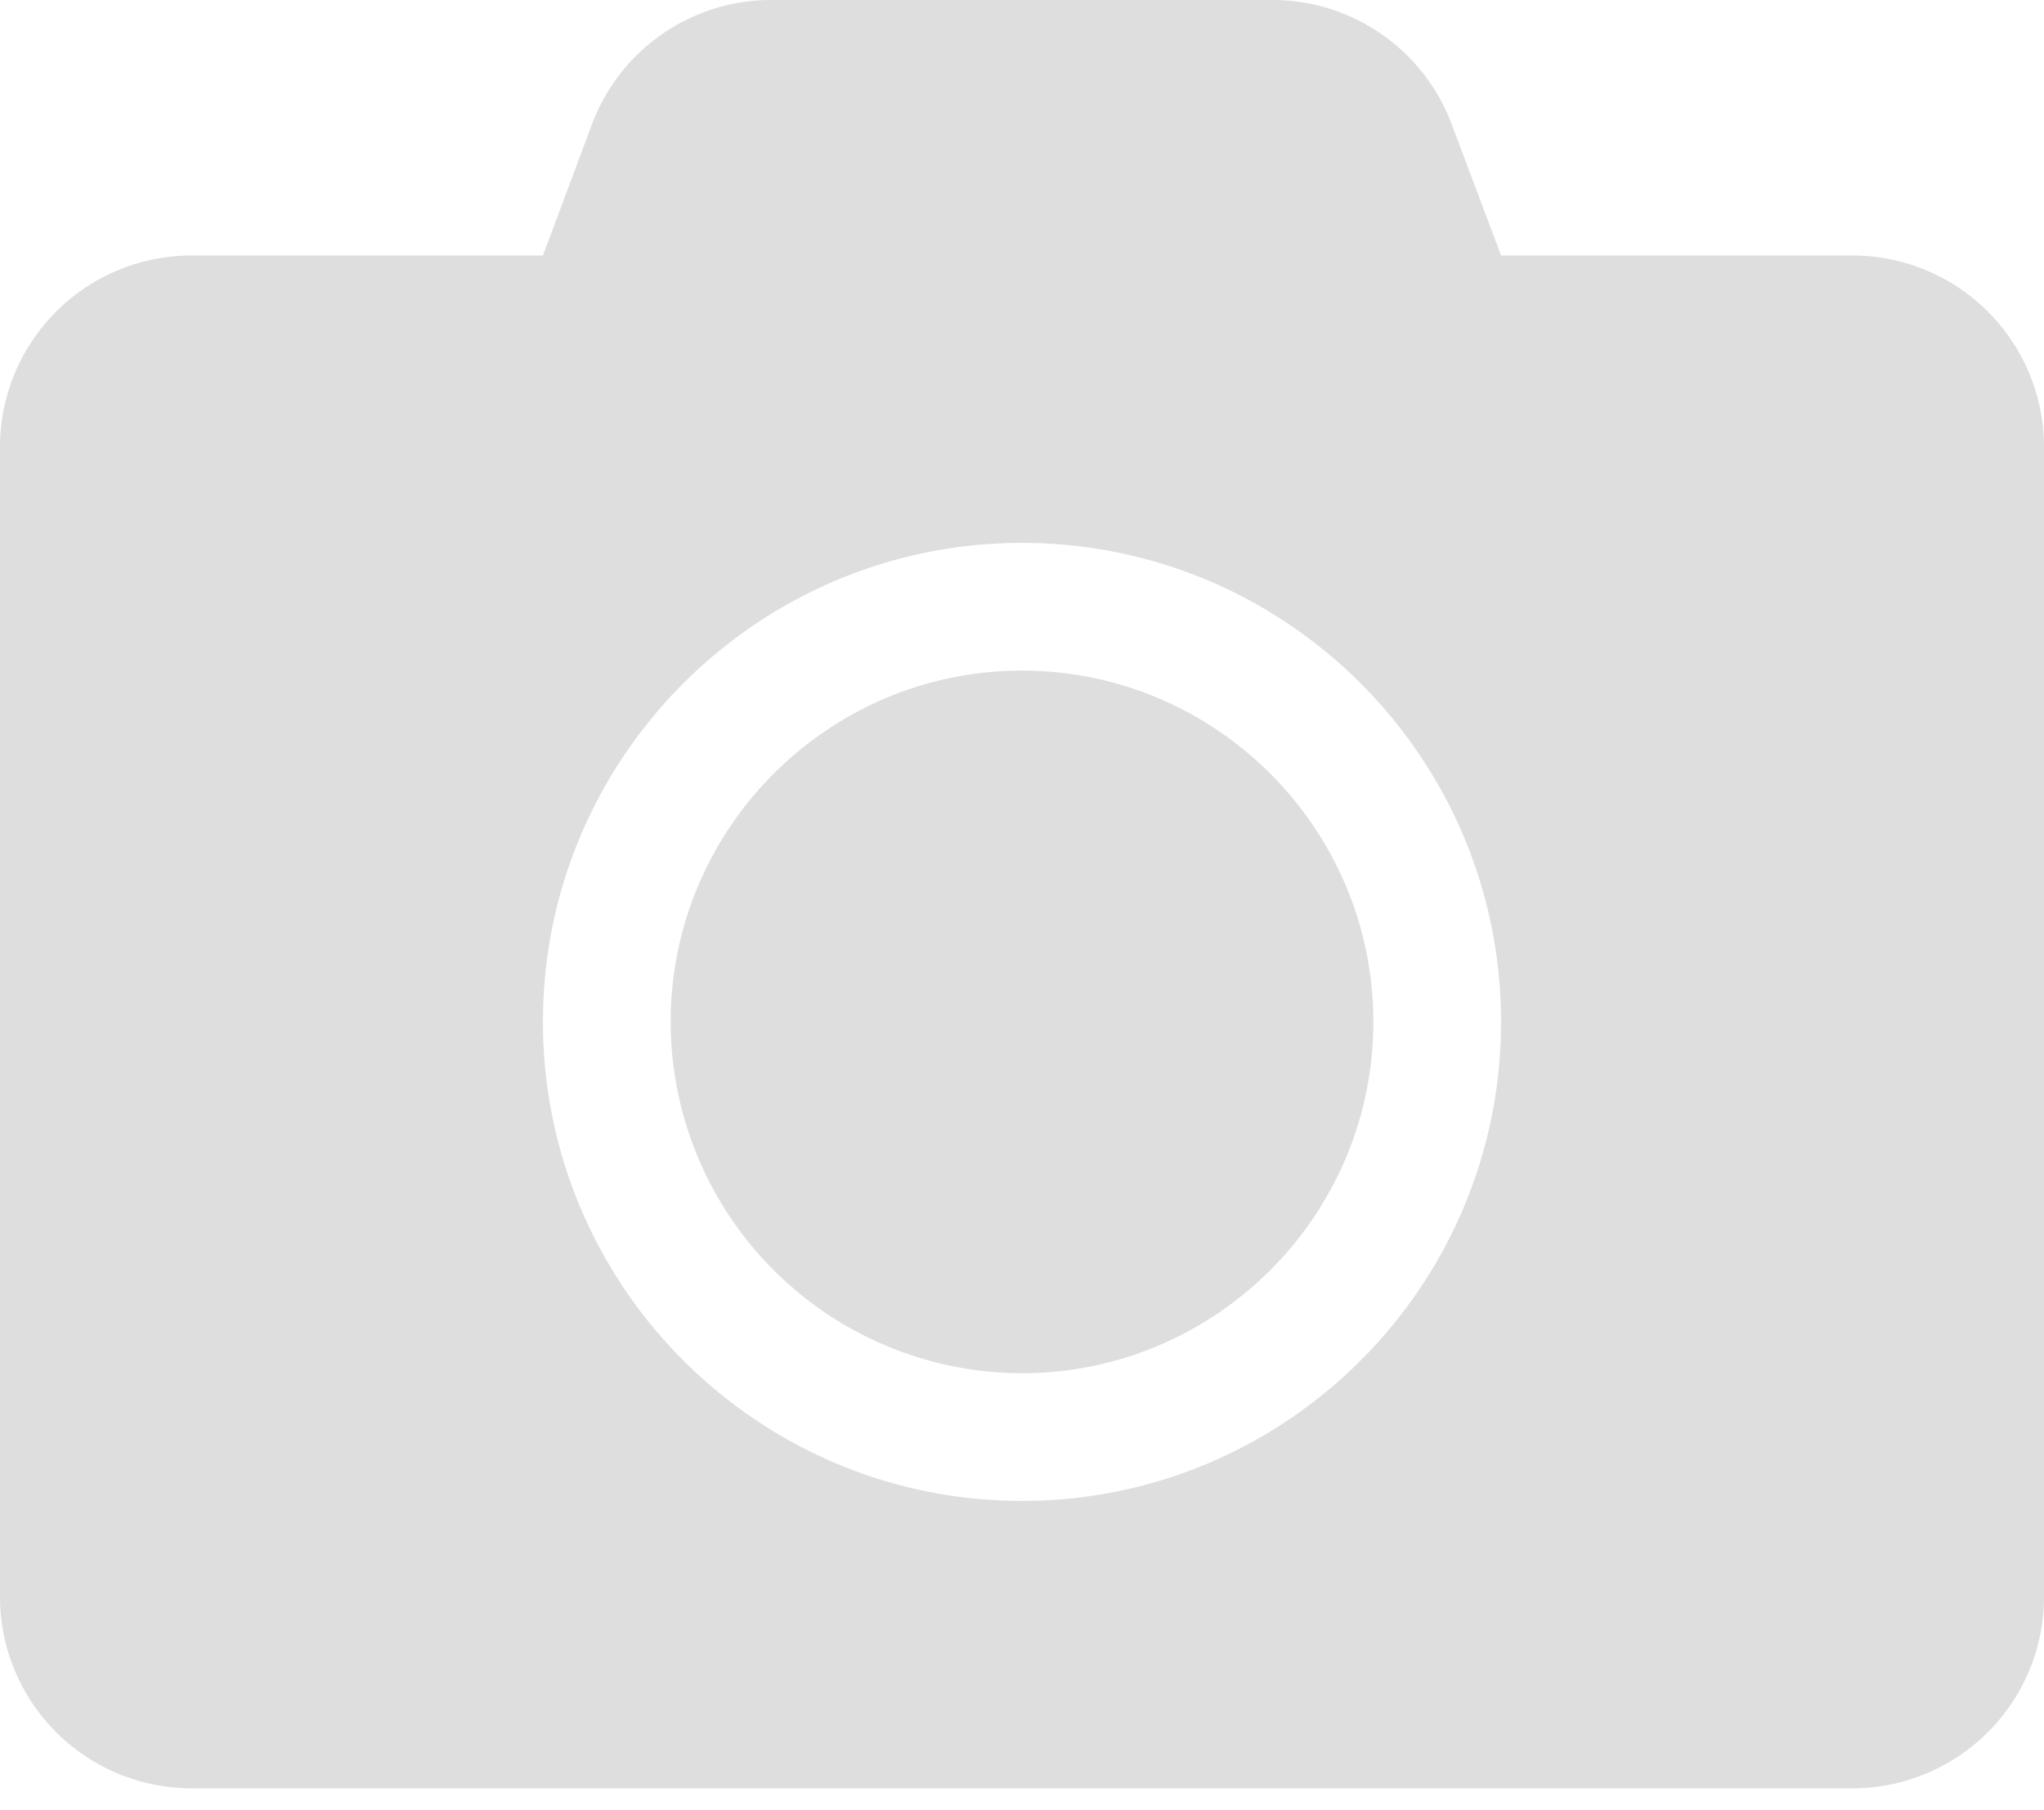 <svg width="35" height="31" fill="none" xmlns="http://www.w3.org/2000/svg"><path d="M35 7.656v19.688a3.282 3.282 0 0 1-3.281 3.281H3.28A3.282 3.282 0 0 1 0 27.344V7.656a3.282 3.282 0 0 1 3.281-3.281h6.016l.84-2.249A3.277 3.277 0 0 1 13.208 0h8.58c1.366 0 2.59.848 3.069 2.126l.847 2.249h6.016A3.282 3.282 0 0 1 35 7.656ZM25.703 17.5c0-4.525-3.678-8.203-8.203-8.203-4.525 0-8.203 3.678-8.203 8.203 0 4.525 3.678 8.203 8.203 8.203 4.525 0 8.203-3.678 8.203-8.203Zm-2.187 0c0 3.315-2.7 6.016-6.016 6.016a6.024 6.024 0 0 1-6.016-6.016c0-3.315 2.7-6.016 6.016-6.016 3.315 0 6.016 2.7 6.016 6.016Z" fill="#DEDEDE"/></svg>